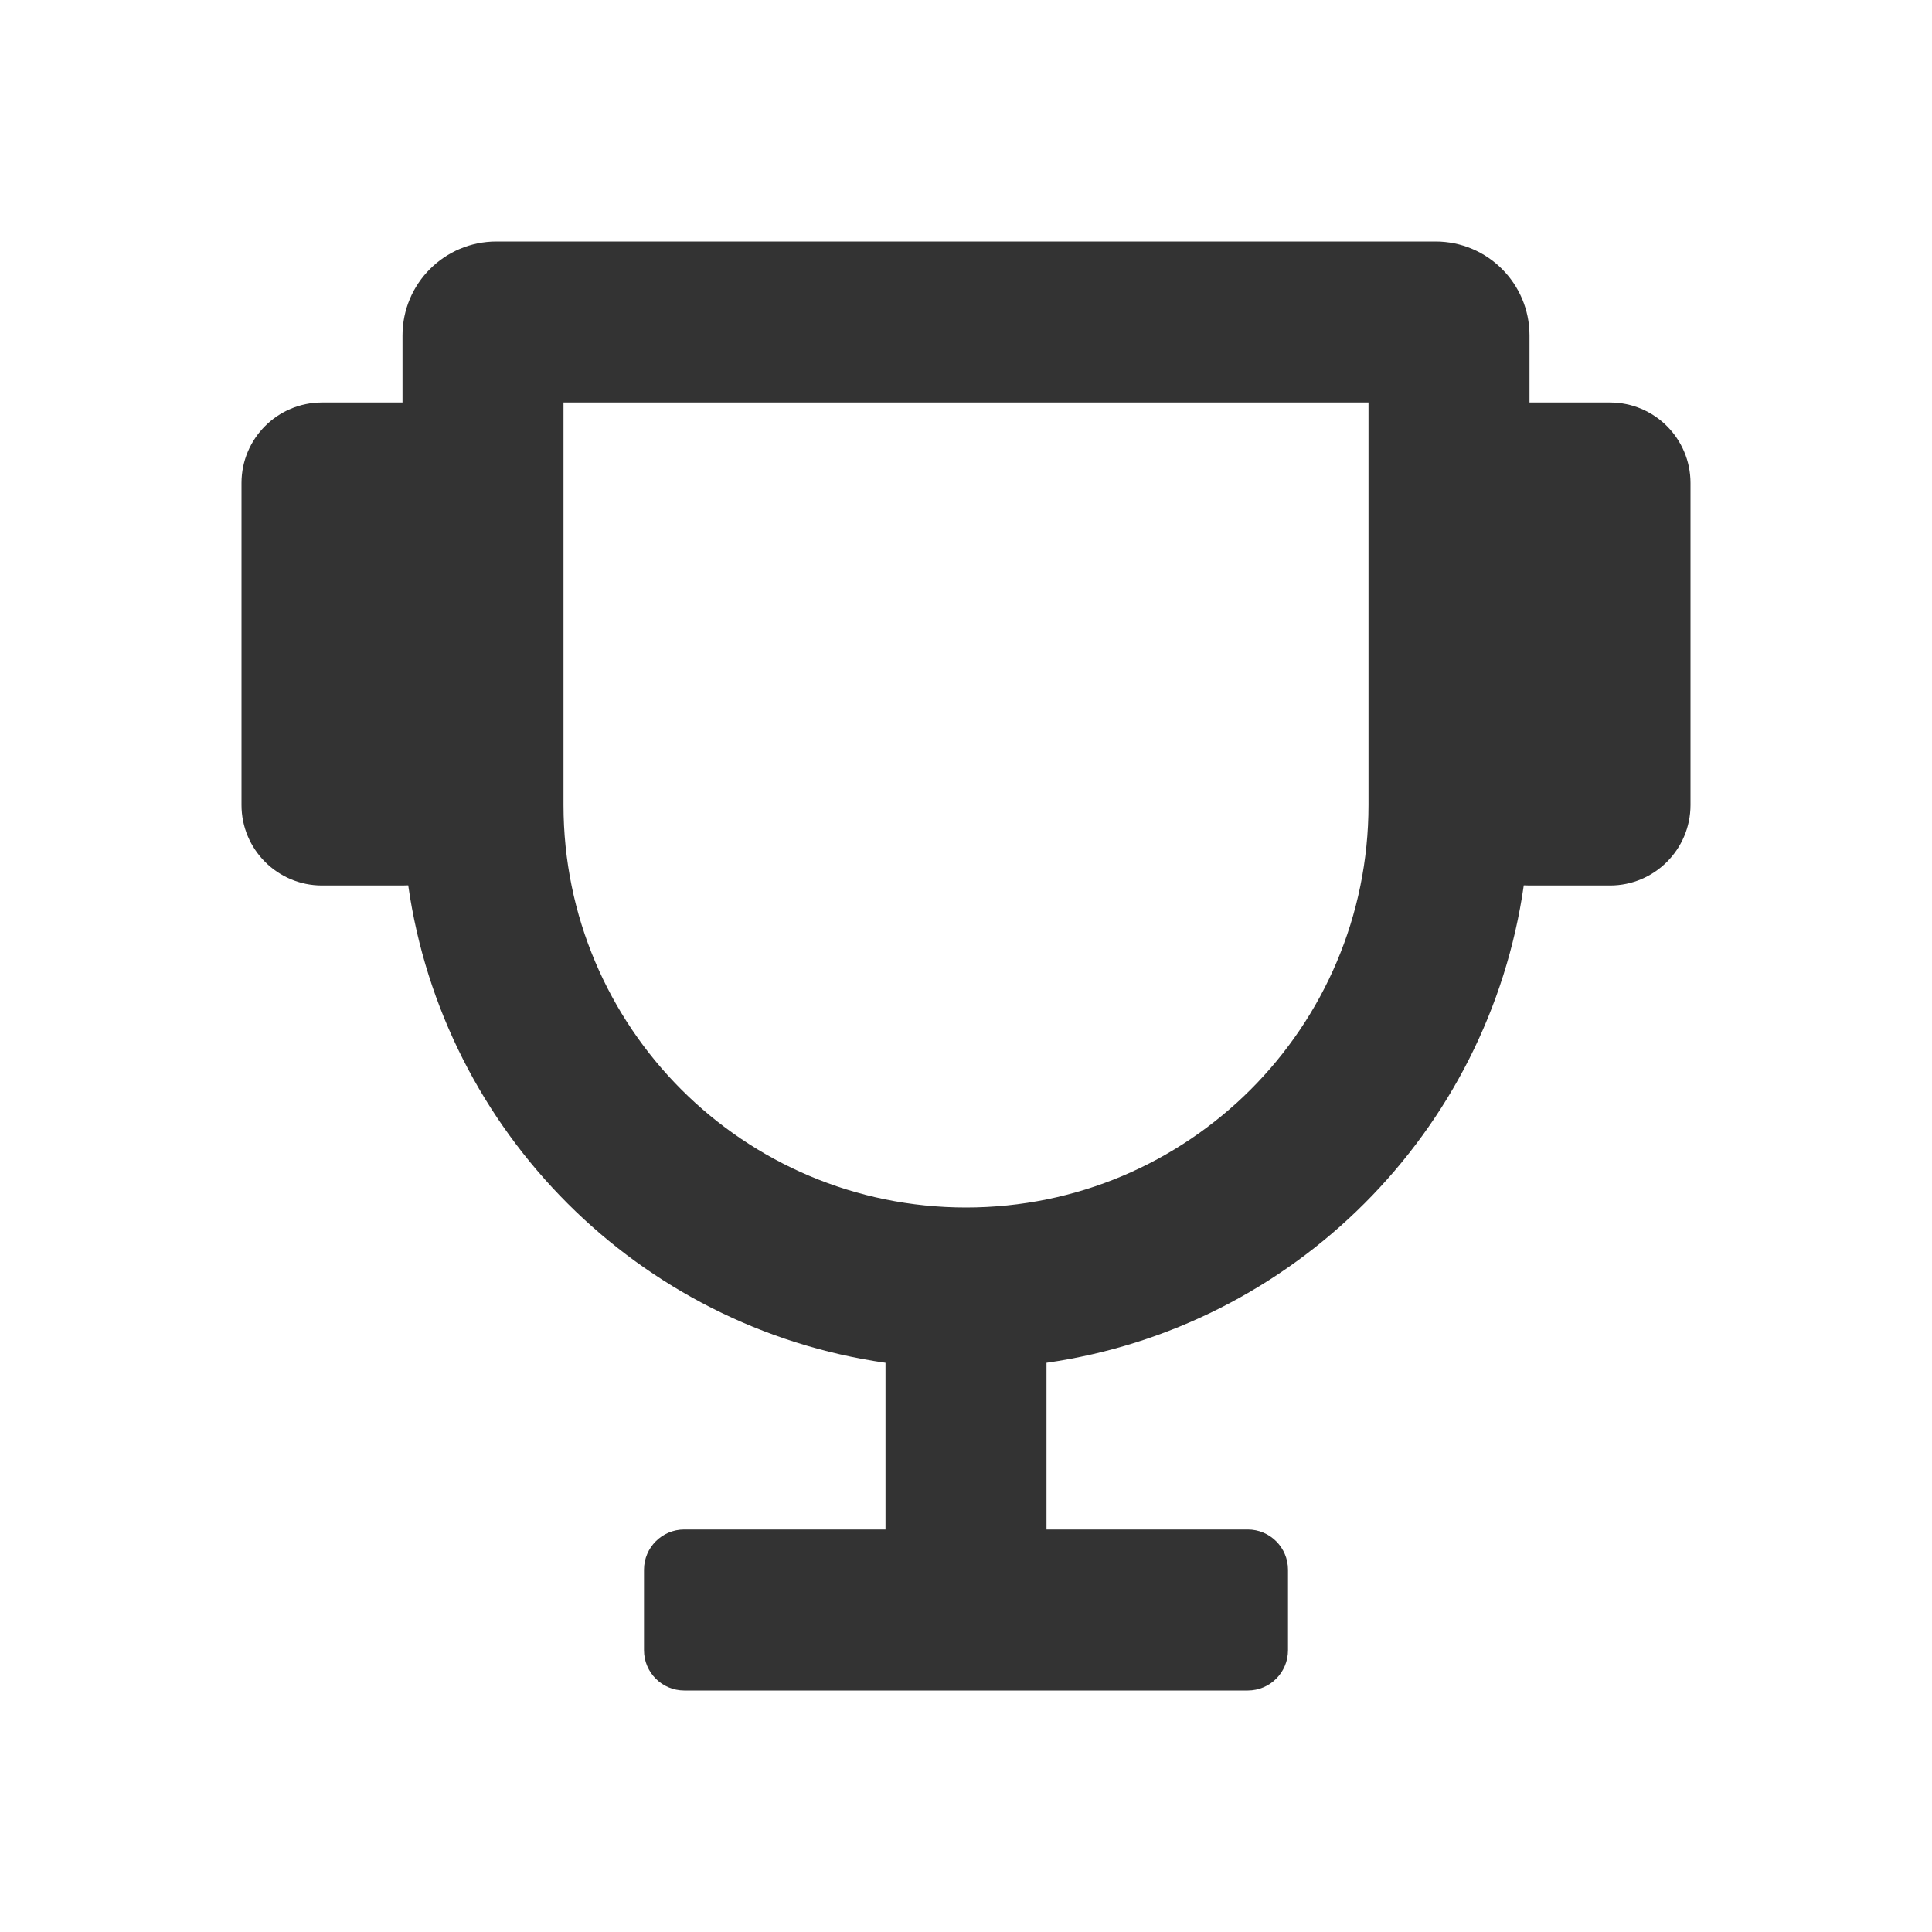 <?xml version="1.0" encoding="UTF-8"?>
<svg width="24px" height="24px" viewBox="0 0 24 24" version="1.1" xmlns="http://www.w3.org/2000/svg" xmlns:xlink="http://www.w3.org/1999/xlink">
    <!-- Generator: Sketch 49 (51002) - http://www.bohemiancoding.com/sketch -->
    <title>icon/details/ic_award</title>
    <desc>Created with Sketch.</desc>
    <defs></defs>
    <g id="icon/details/ic_award" stroke="none" stroke-width="1" fill="none" fill-rule="evenodd">
        <path d="M19,5 L20,5 C20.552,5 21,5.448 21,6 L21,10 C21,10.552 20.552,11 20,11 L19,11 C18.976,11 18.953,10.999 18.929,10.998 C18.492,14.064 16.067,16.49 13,16.929 L13,19 L15.5,19 C15.776,19 16,19.224 16,19.5 L16,20.5 C16,20.776 15.776,21 15.5,21 L8.5,21 C8.224,21 8,20.776 8,20.5 L8,19.5 C8,19.224 8.224,19 8.5,19 L11,19 L11,16.929 C7.933,16.49 5.508,14.064 5.071,10.998 C5.047,10.999 5.024,11 5,11 L4,11 C3.448,11 3,10.552 3,10 L3,6 C3,5.448 3.448,5 4,5 L5,5 L5,4.167 C5,3.522 5.522,3 6.167,3 L17.833,3 C18.478,3 19,3.522 19,4.167 L19,5 Z M7,5 L7,10 C7,12.761 9.239,15 12,15 C14.761,15 17,12.761 17,10 L17,5 L7,5 Z" id="Combined-Shape" fill="#333333"></path>
    </g>
</svg>